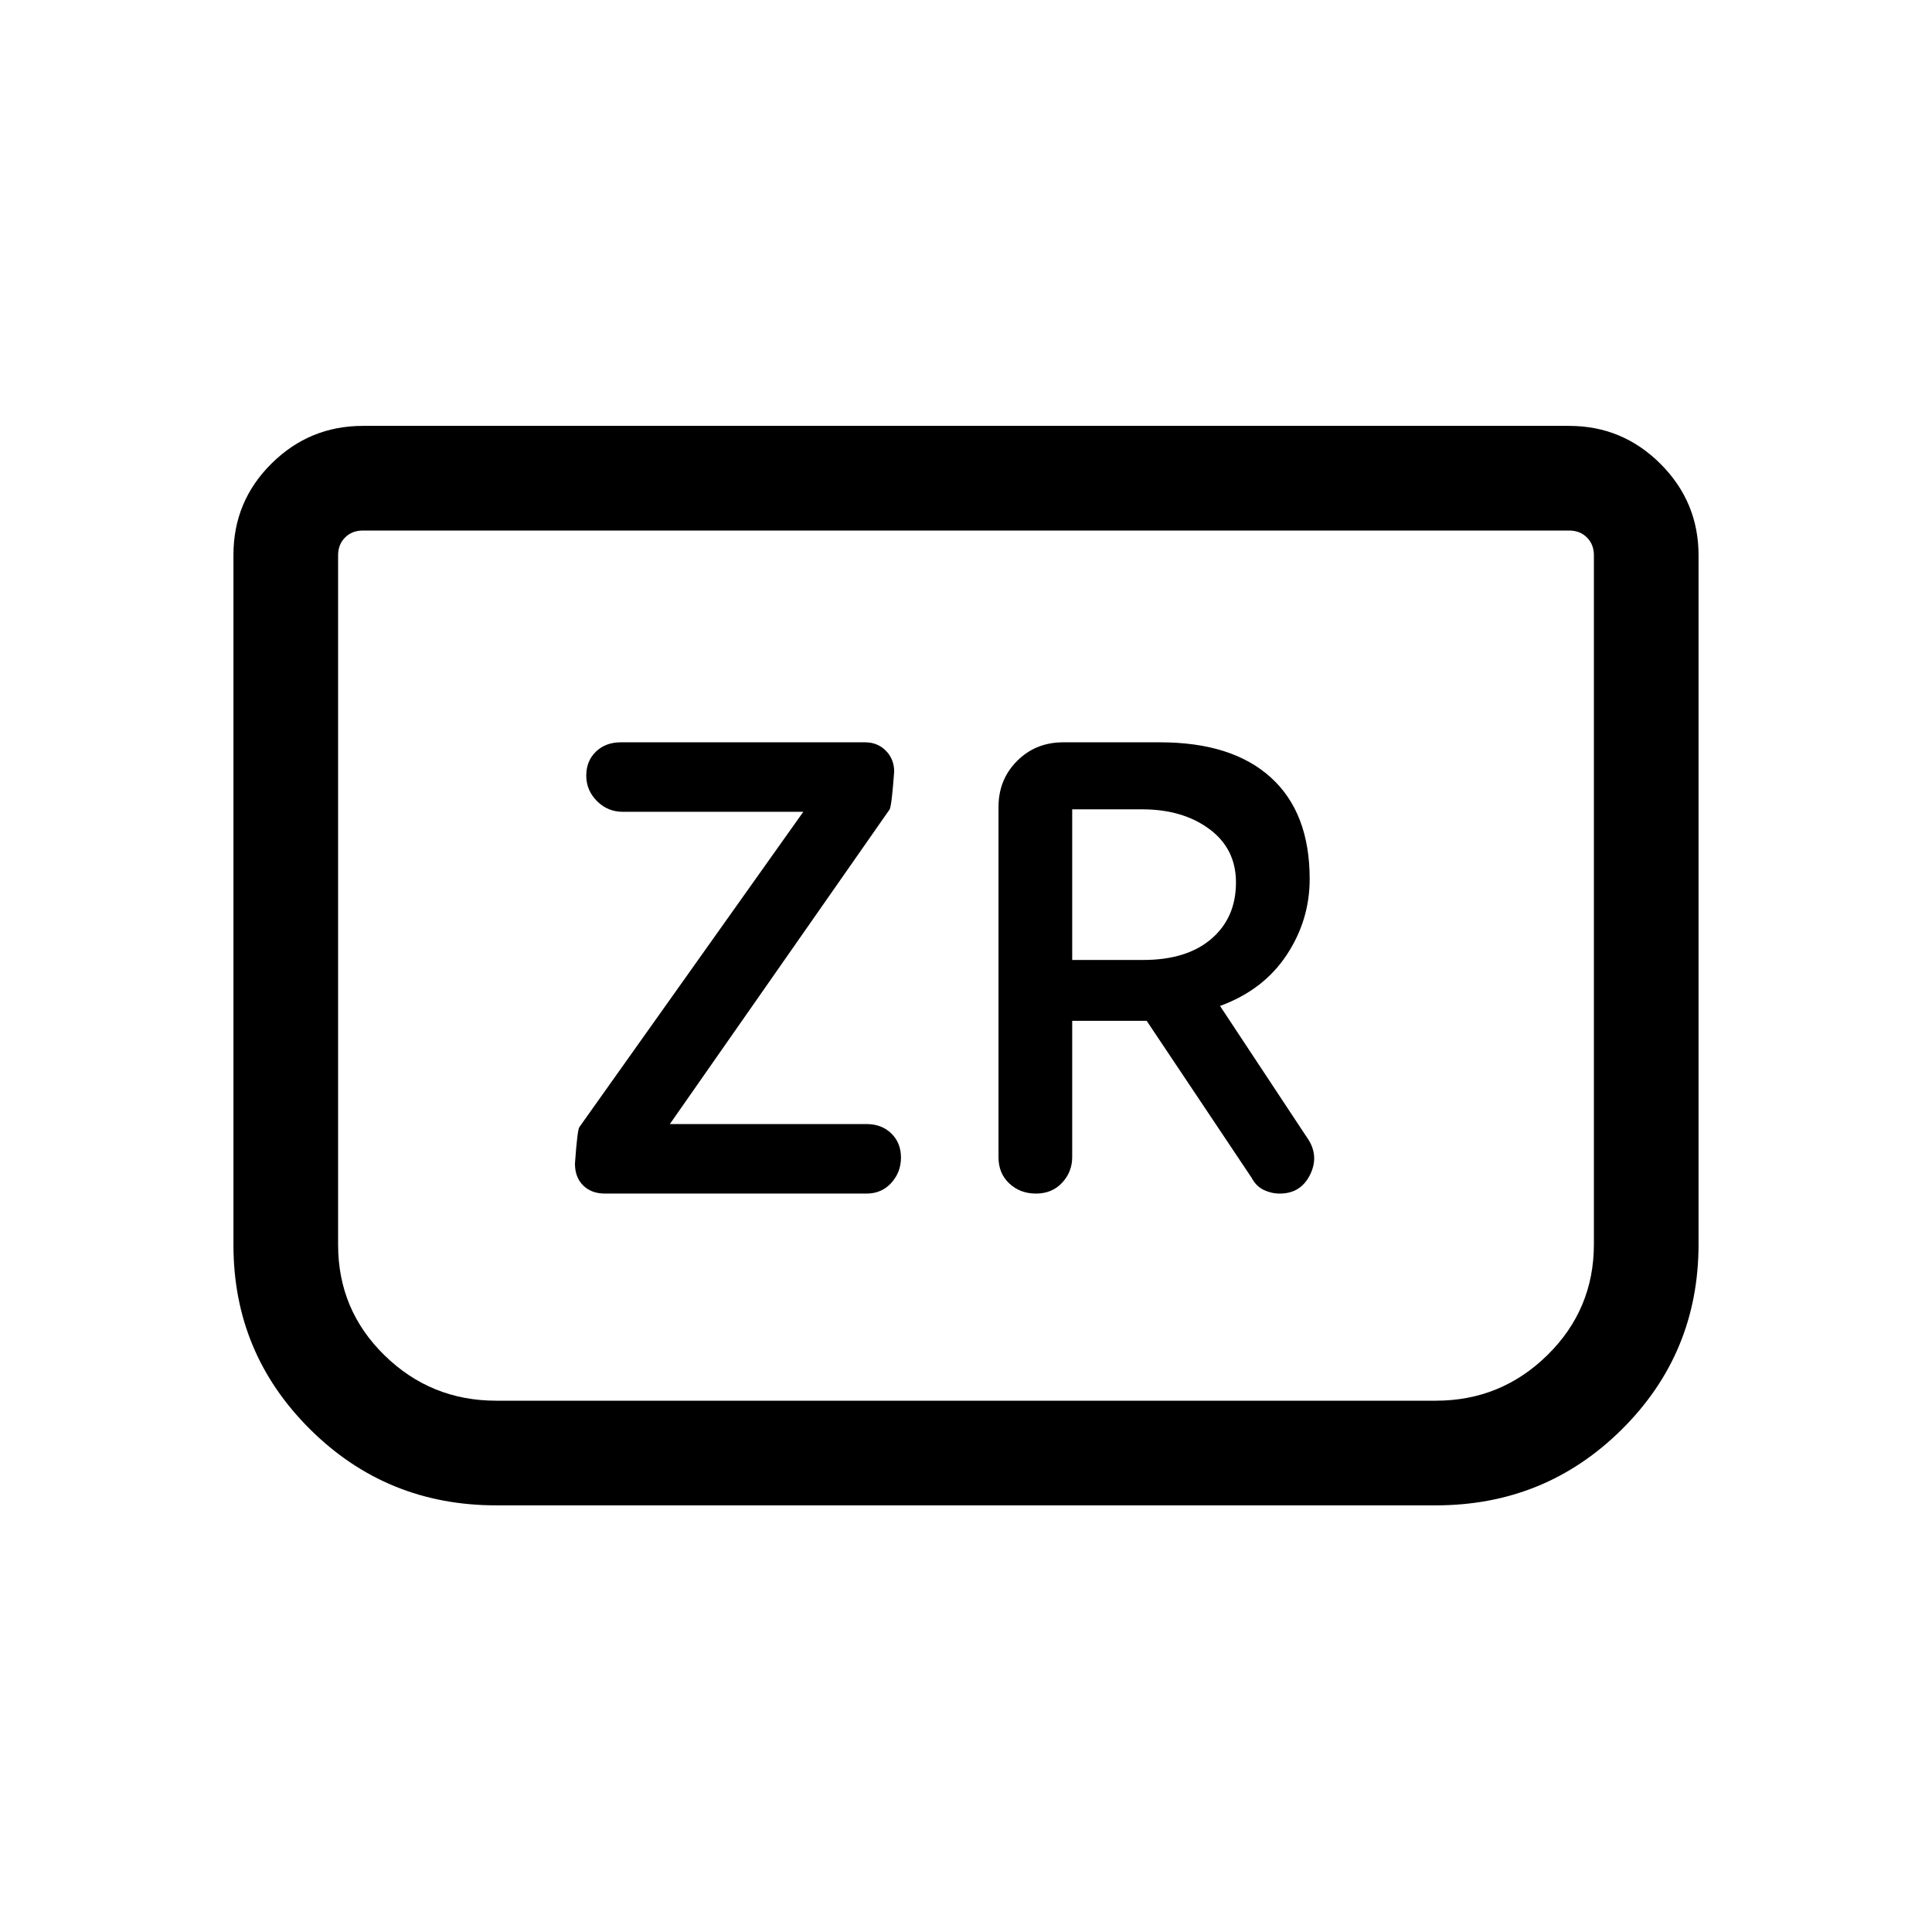 <svg xmlns="http://www.w3.org/2000/svg" height="20" viewBox="0 -960 960 960" width="20"><path d="M300.62-366.92h129.93q7.54 0 12.34-5.31 4.8-5.3 4.8-12.59 0-7.28-4.78-11.96-4.79-4.68-12.31-4.68h-97.75l109.23-156.39q1-2 2.23-18.71 0-6.23-4.13-10.41-4.12-4.18-10.31-4.18H308.45q-7.51 0-12.33 4.63-4.81 4.64-4.81 11.93 0 7.28 5.31 12.63 5.32 5.34 12.8 5.34h89.74L287.92-400q-1 1-2.23 18.21 0 6.79 4.08 10.83t10.85 4.04Zm232.15-85.85h37l52.15 78q2.23 4.23 6.03 6.04 3.79 1.81 7.93 1.81 10.6 0 15.21-9.62 4.6-9.61-1.84-18.52l-43.02-65.09q21.46-7.85 33-25.18 11.54-17.34 11.54-37.9 0-32.92-19.27-50.42t-55.04-17.5h-48.15q-13.67 0-22.91 9.24-9.25 9.25-9.25 22.91v174.08q0 7.96 5.37 12.98 5.36 5.02 13.25 5.02 7.96 0 12.98-5.37 5.02-5.36 5.02-12.81v-67.67Zm0-30.23v-74.85h34.77q20.15 0 33.38 9.8 13.23 9.8 13.23 26.53 0 17.52-12.22 28.02Q589.7-483 568.08-483h-35.31ZM844-684.08v342.31q0 54.13-38.05 91.95Q767.91-212 713.46-212H246.54q-54.45 0-92.49-37.82Q116-287.64 116-341.29v-343.03q0-26.58 18.89-45.32 18.89-18.74 45.42-18.74h599.38q26.53 0 45.42 18.89T844-684.08Zm-64.31-12.3H180.31q-5.39 0-8.85 3.46t-3.46 8.84v342.59q0 32.41 23.07 54.95Q214.14-264 246.54-264h466.92q32.4 0 55.47-22.69T792-341.77v-342.31q0-5.38-3.46-8.84t-8.85-3.46Zm0 0H792 168 779.69Z"/></svg>